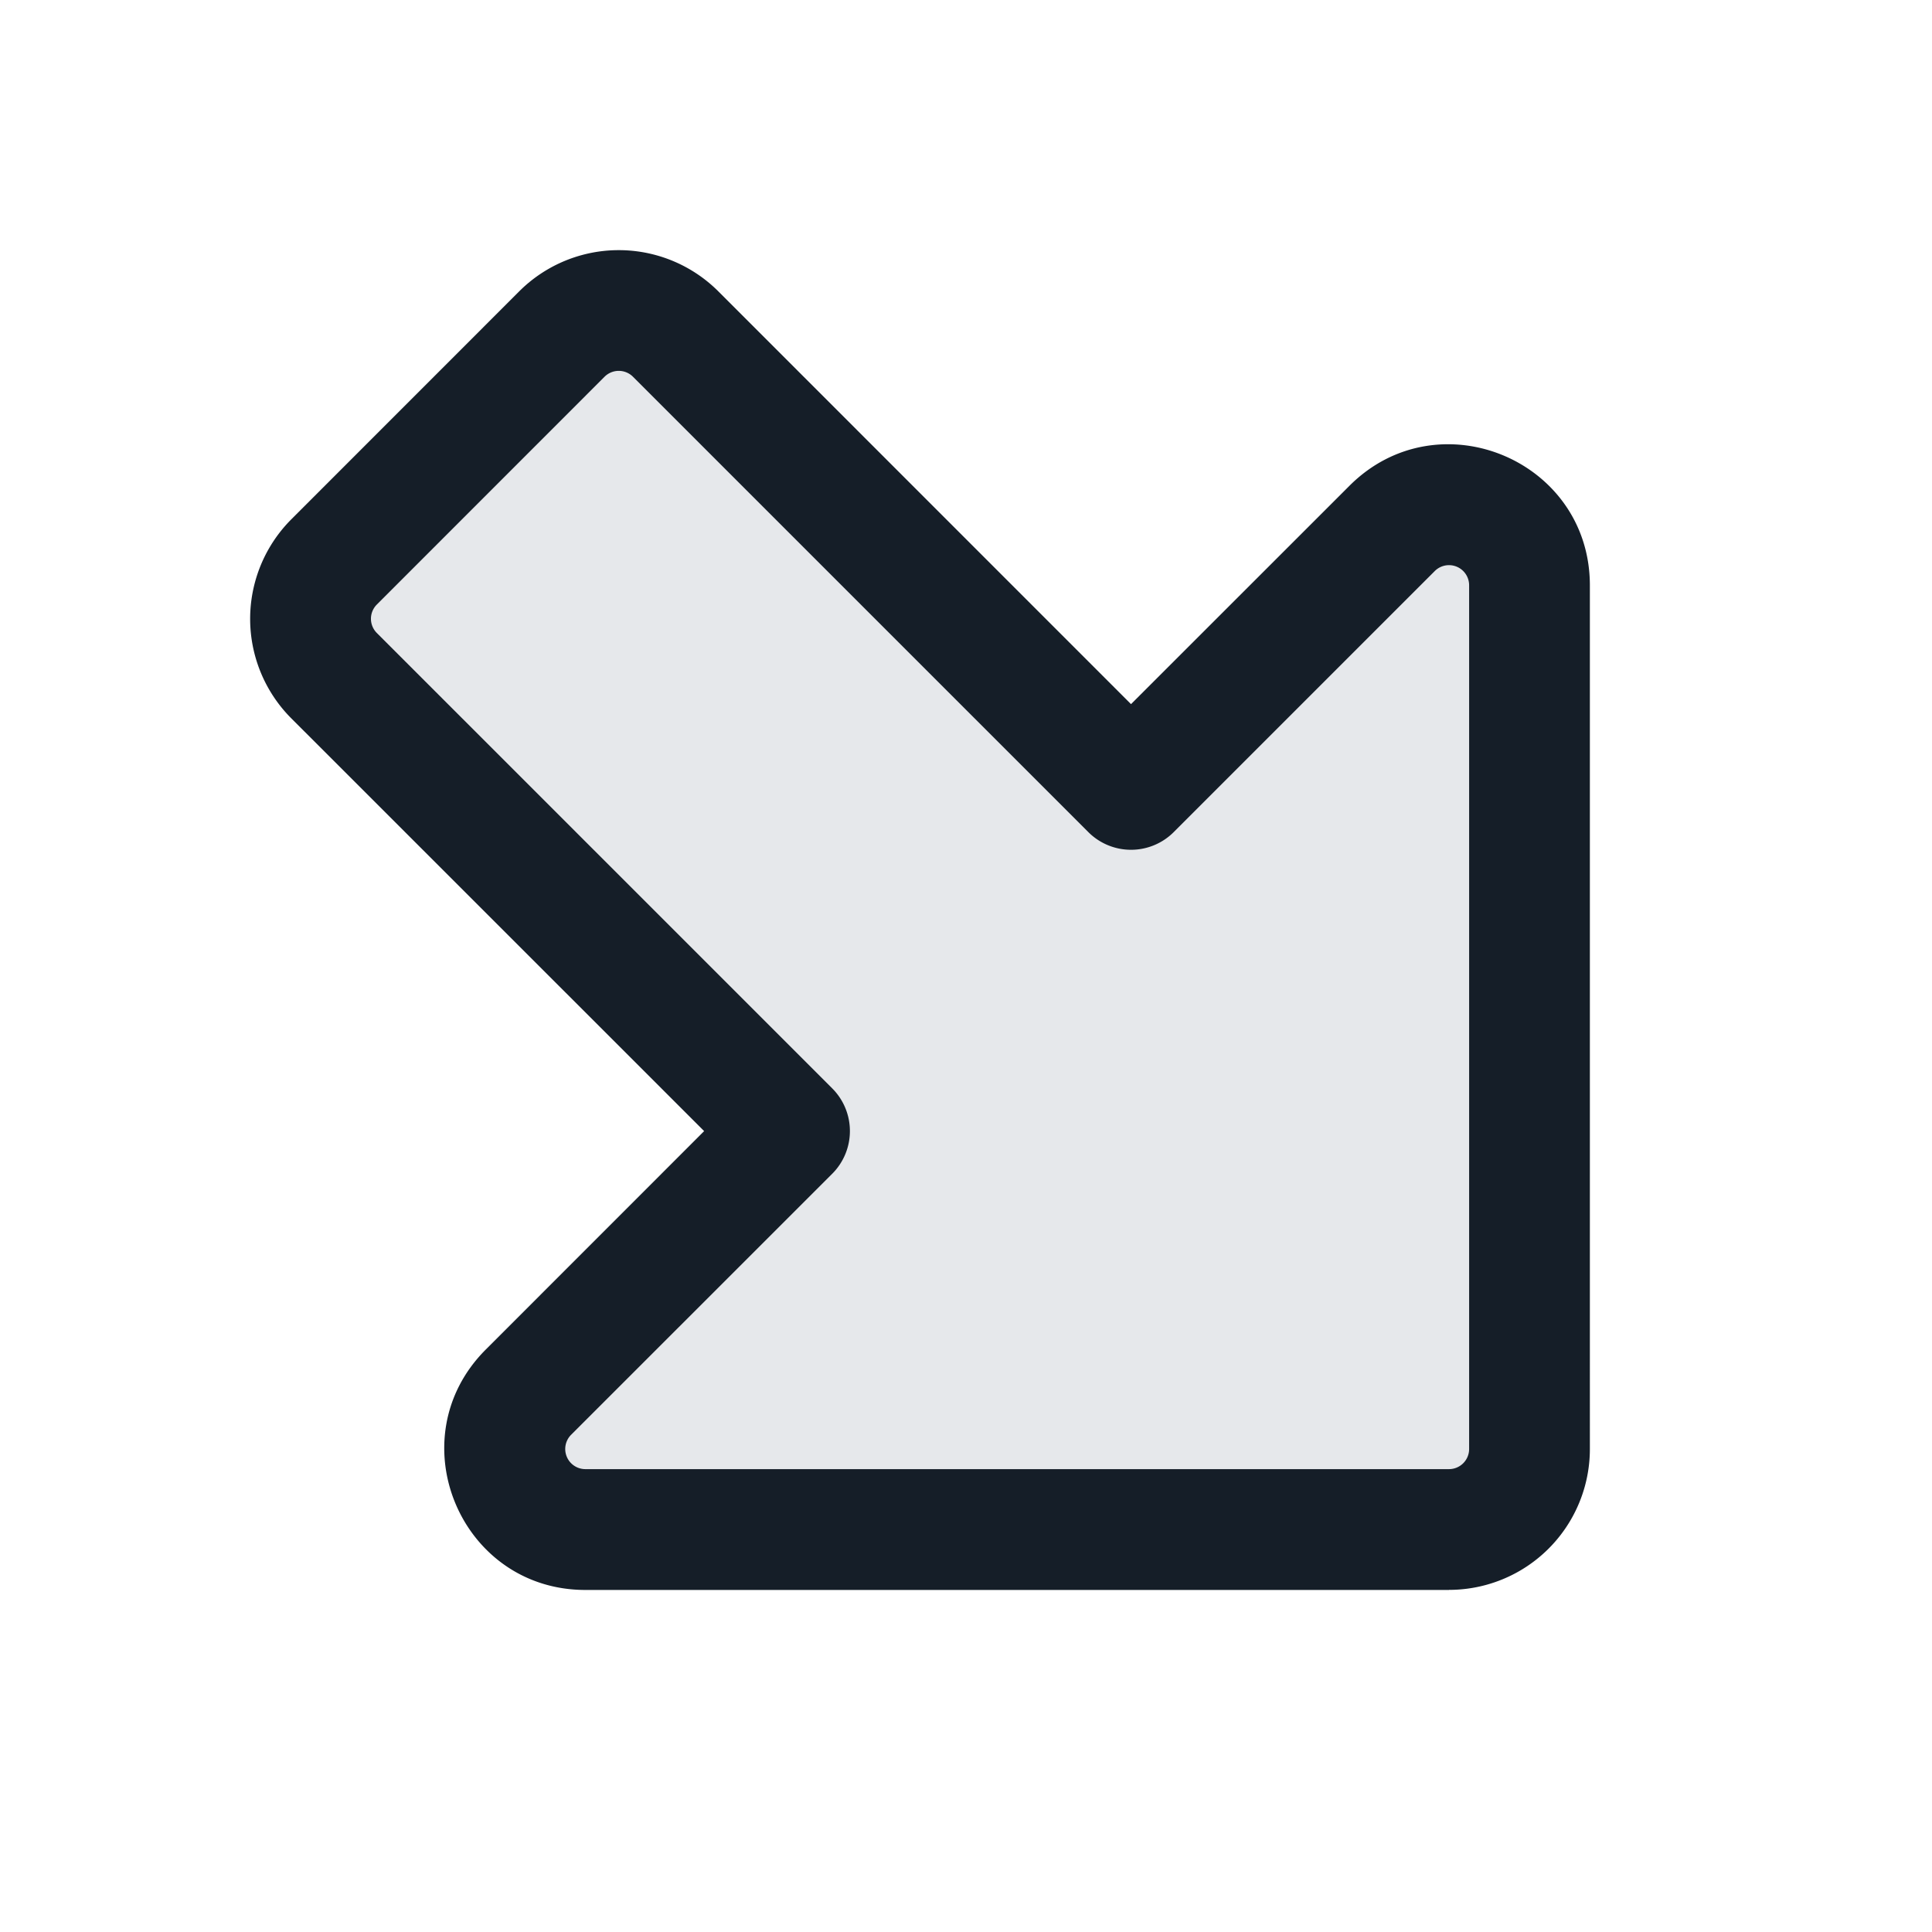 <svg xmlns="http://www.w3.org/2000/svg" viewBox="0 0 24 24"><path fill="#636F7E" opacity=".16" d="M18 19H7.272c-.89 0-1.337-1.077-.707-1.707l3.243-3.243L4.15 8.394a1 1 0 0 1 0-1.415l2.828-2.828a1 1 0 0 1 1.414 0l5.657 5.657 3.243-3.243c.63-.63 1.707-.184 1.707.707V18a1 1 0 0 1-1 1Z"/><path fill="#151E28" d="M18 19.75v.001H7.272c-1.559 0-2.34-1.885-1.237-2.987l2.712-2.713L3.62 8.925a1.75 1.75 0 0 1 0-2.475l2.829-2.83a1.75 1.75 0 0 1 2.475 0l5.126 5.127 2.713-2.712c1.102-1.103 2.987-.322 2.987 1.237V18A1.75 1.75 0 0 1 18 19.75Zm.25-1.75V7.271a.25.25 0 0 0-.427-.177l-3.243 3.243a.75.75 0 0 1-1.06 0L7.863 4.68a.25.25 0 0 0-.353 0L4.681 7.51a.25.25 0 0 0 0 .353l5.657 5.657a.75.75 0 0 1 0 1.061l-3.243 3.242a.25.25 0 0 0 .177.427H18a.25.25 0 0 0 .25-.25Z"/></svg>